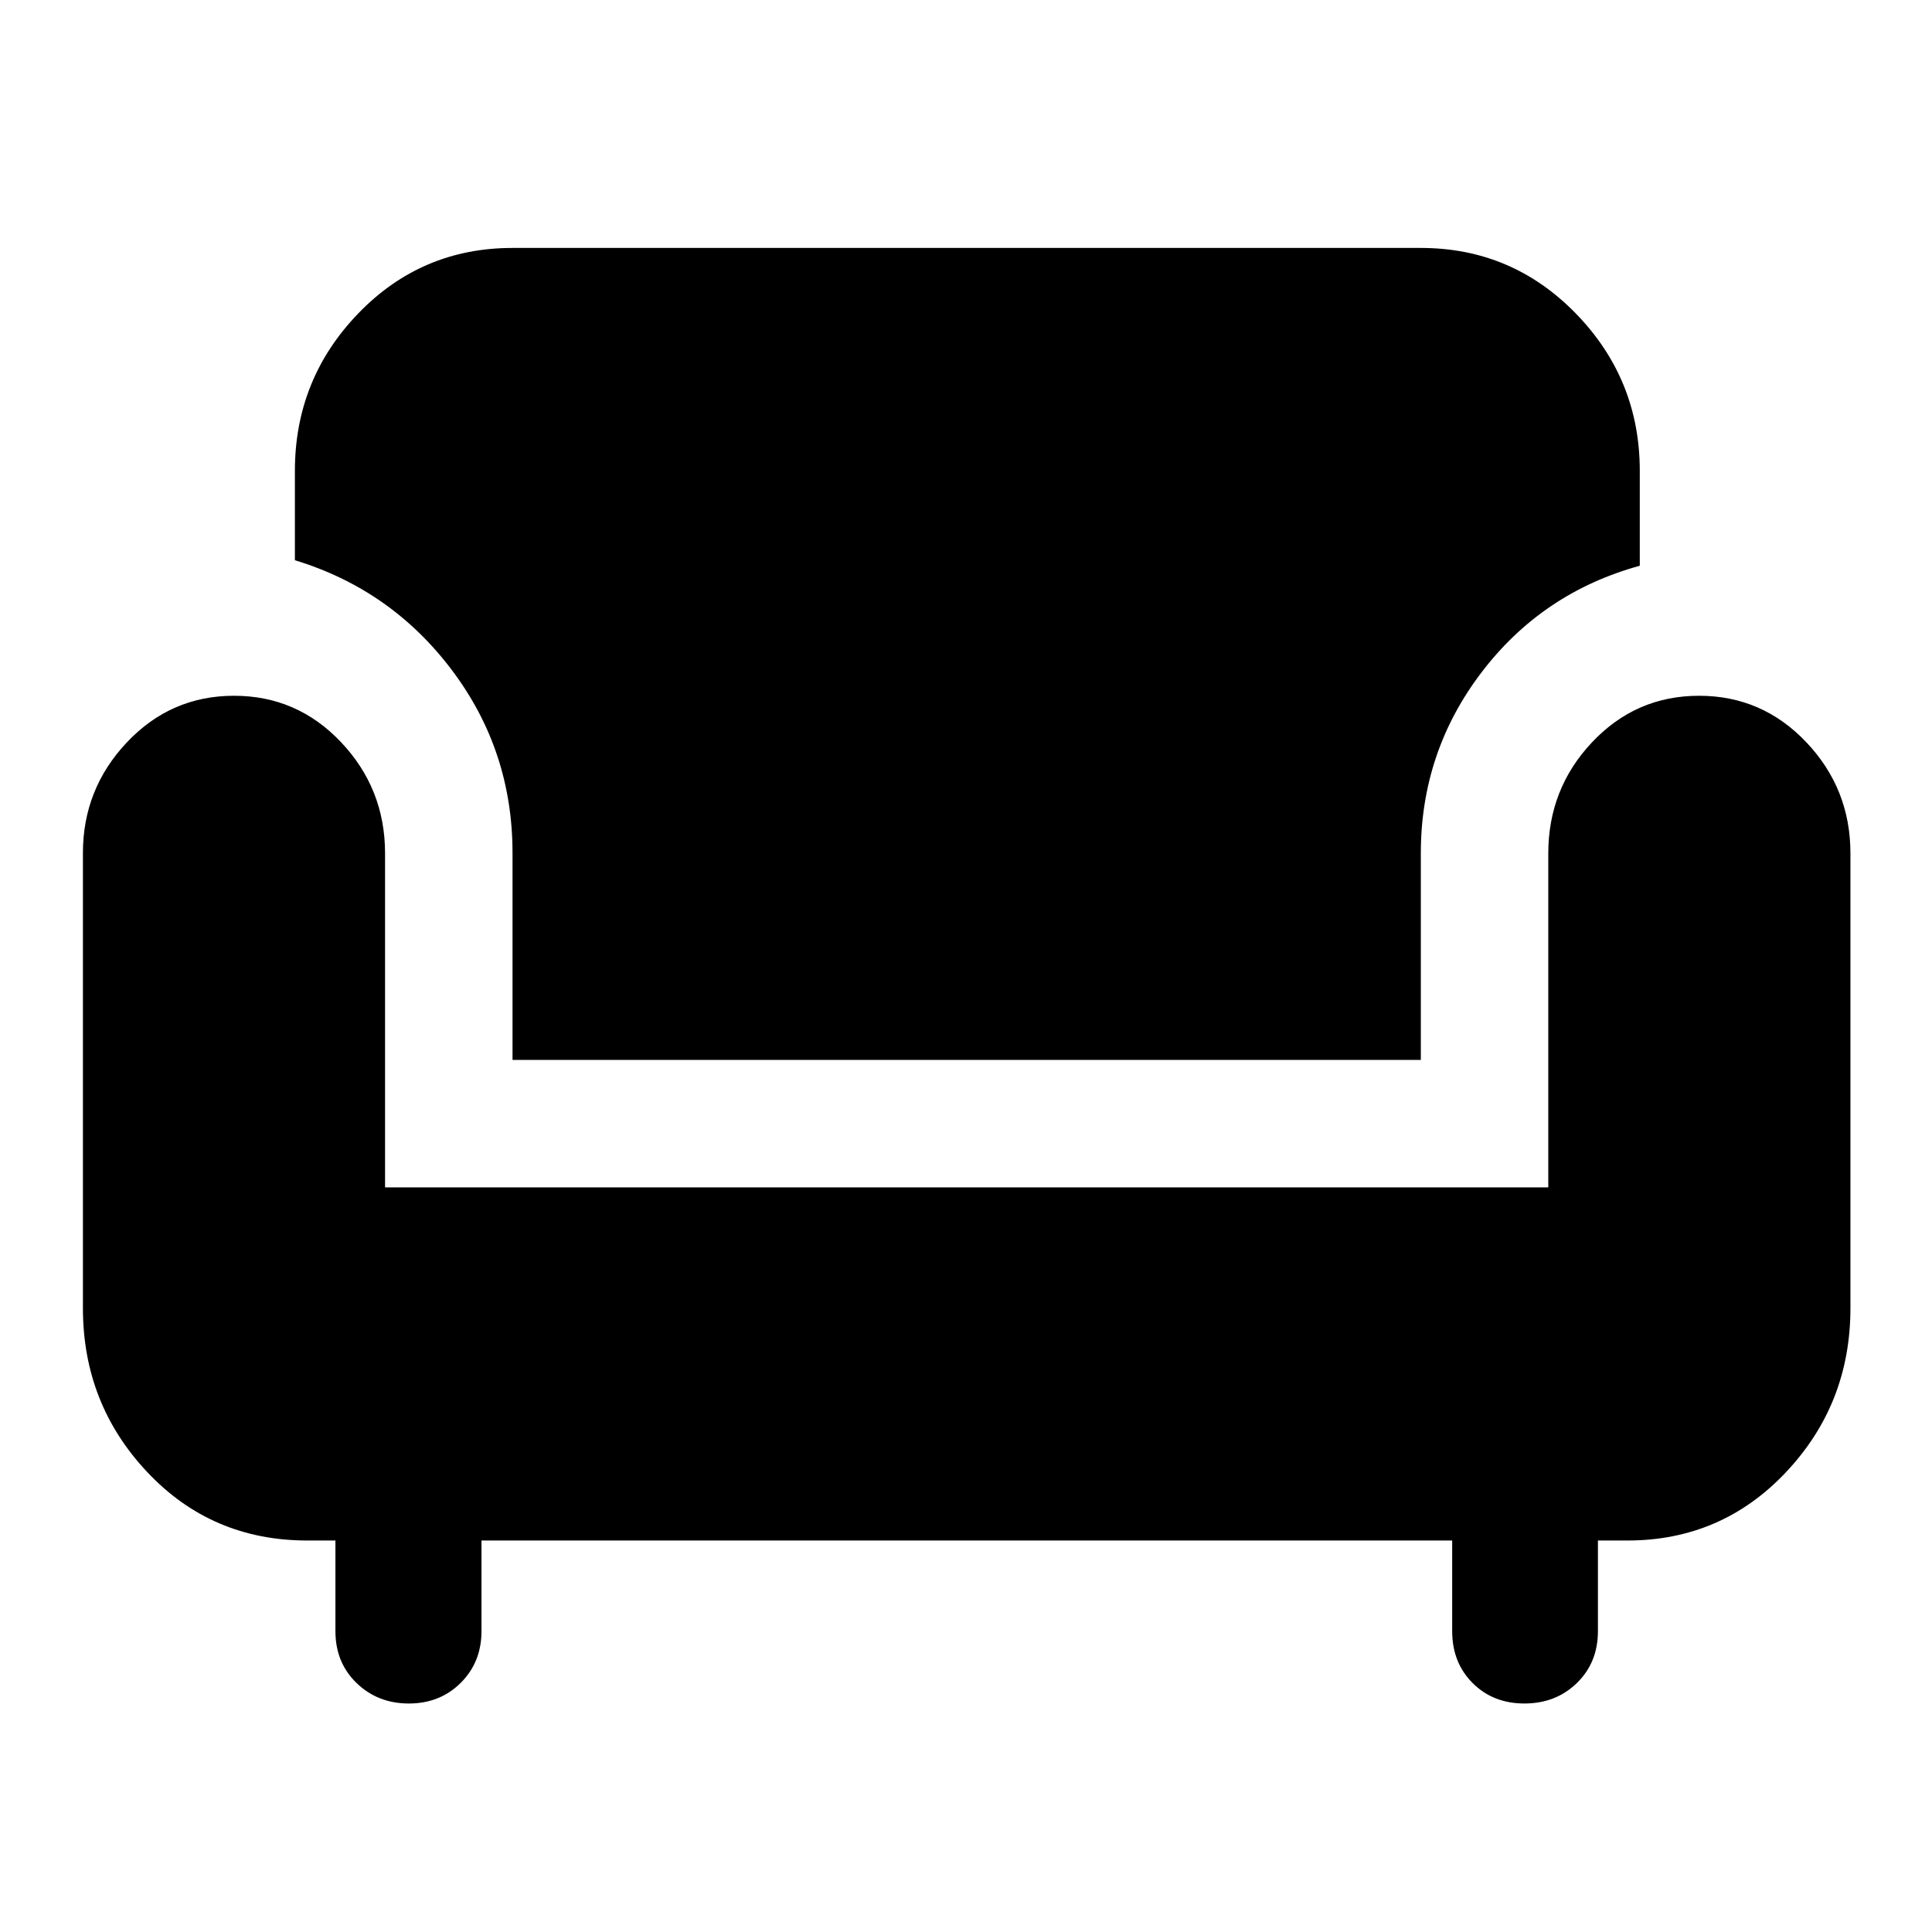 <svg xmlns="http://www.w3.org/2000/svg" height="40" viewBox="0 -960 960 960" width="40"><path d="M203.17-113.54q-15.46 0-25.98-10.16t-10.52-25.8v-45.03h-14q-47.47 0-79.47-33.96-32-33.95-32-81.51v-226.14q0-31.84 21.85-54.99 21.85-23.15 53.24-23.15 31.38 0 53.21 23.11 21.83 23.11 21.83 55.17v166h578v-165.9q0-32.22 21.78-55.3 21.77-23.08 53.16-23.08 31.38 0 53.29 23.11T919.47-536v226q0 47.56-32.01 81.51-32.01 33.96-78.79 33.96H794v45.03q0 15.64-10.47 25.8t-26.07 10.16q-15.56 0-25.72-10.16-10.16-10.16-10.16-25.8v-45.03H239.25v45.03q0 15.41-10.31 25.69-10.31 10.27-25.77 10.27Zm51.5-319.79v-102.81q0-50.94-30.17-90.94-30.16-40-77.97-54.54V-726q0-45.56 31.41-78.18 31.41-32.62 76.73-32.62H706q45.31 0 77.06 32.62Q814.8-771.56 814.8-726v47.12q-48.39 13.31-78.59 52.92Q706-586.35 706-536v102.67H254.67Z"/></svg>